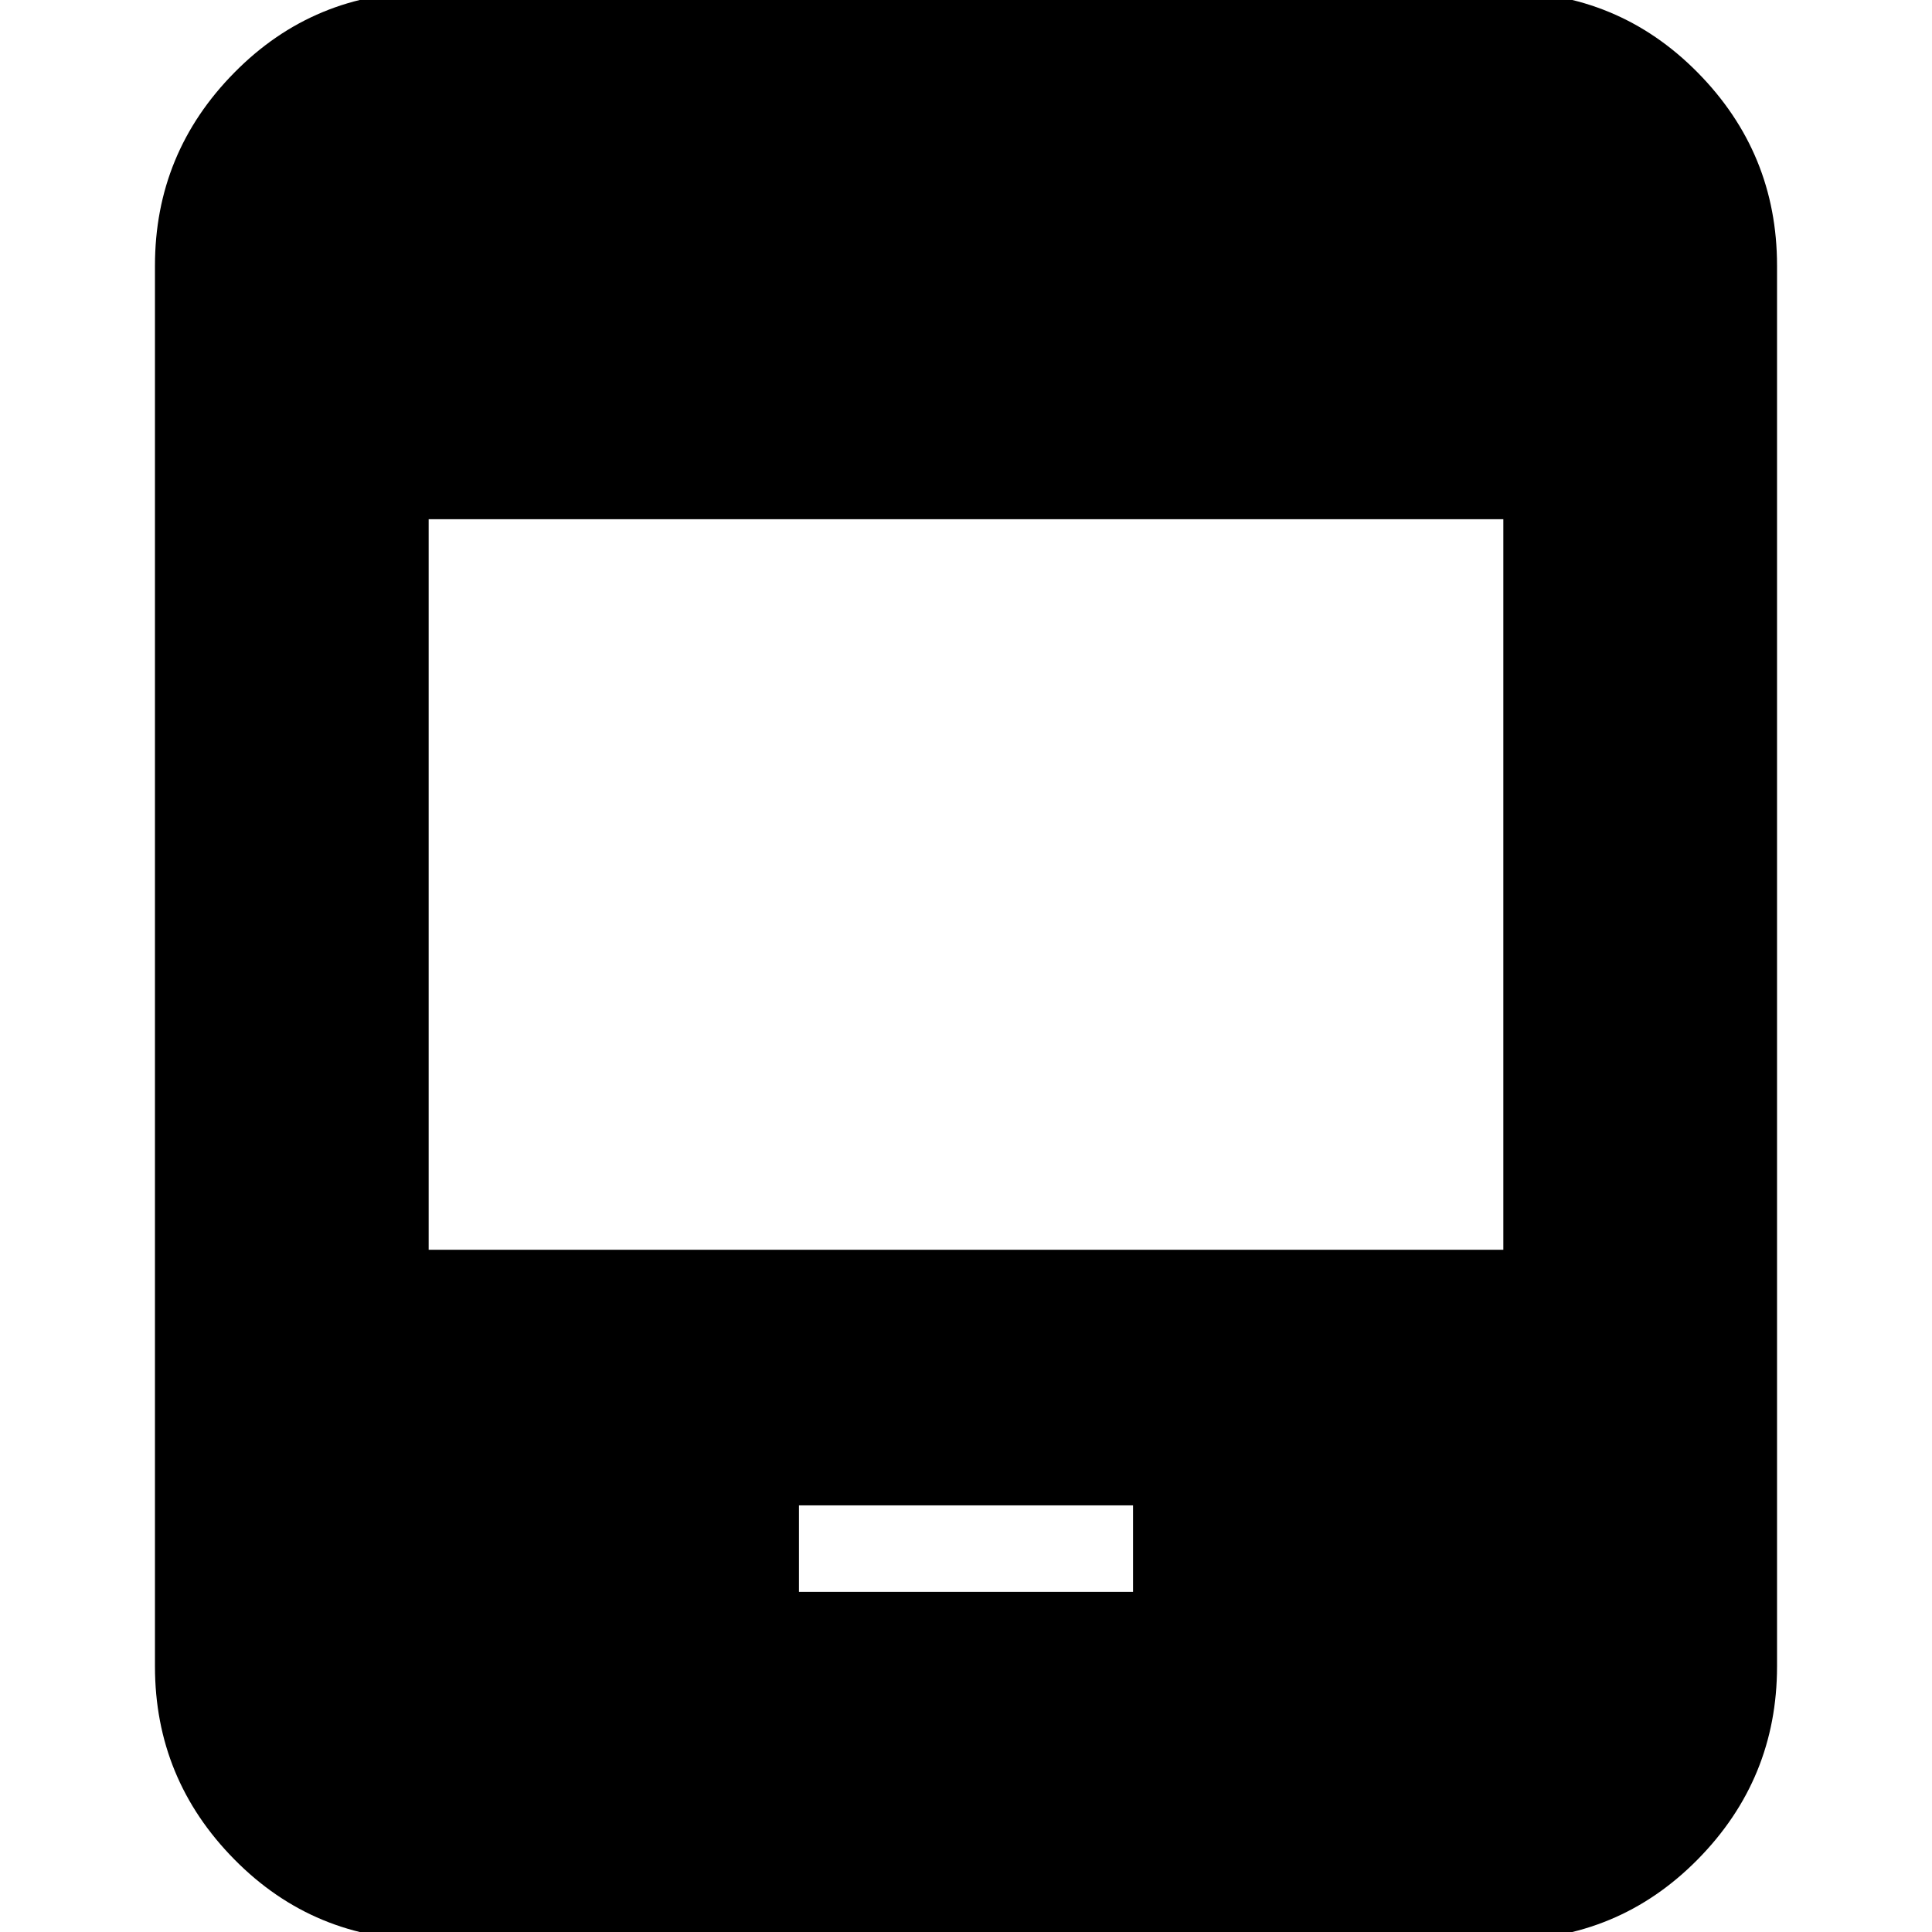 <svg xmlns="http://www.w3.org/2000/svg" height="24" width="24"><path d="M9.925 19.775H14.075V18.7H9.925ZM5.325 24.1Q3.9 24.1 2.913 23.1Q1.925 22.1 1.925 20.7V3.3Q1.925 1.9 2.913 0.9Q3.9 -0.1 5.325 -0.1H18.675Q20.1 -0.1 21.088 0.9Q22.075 1.9 22.075 3.3V20.7Q22.075 22.1 21.088 23.1Q20.1 24.1 18.675 24.1ZM5.325 15.525H18.675V6.45H5.325Z"/></svg>